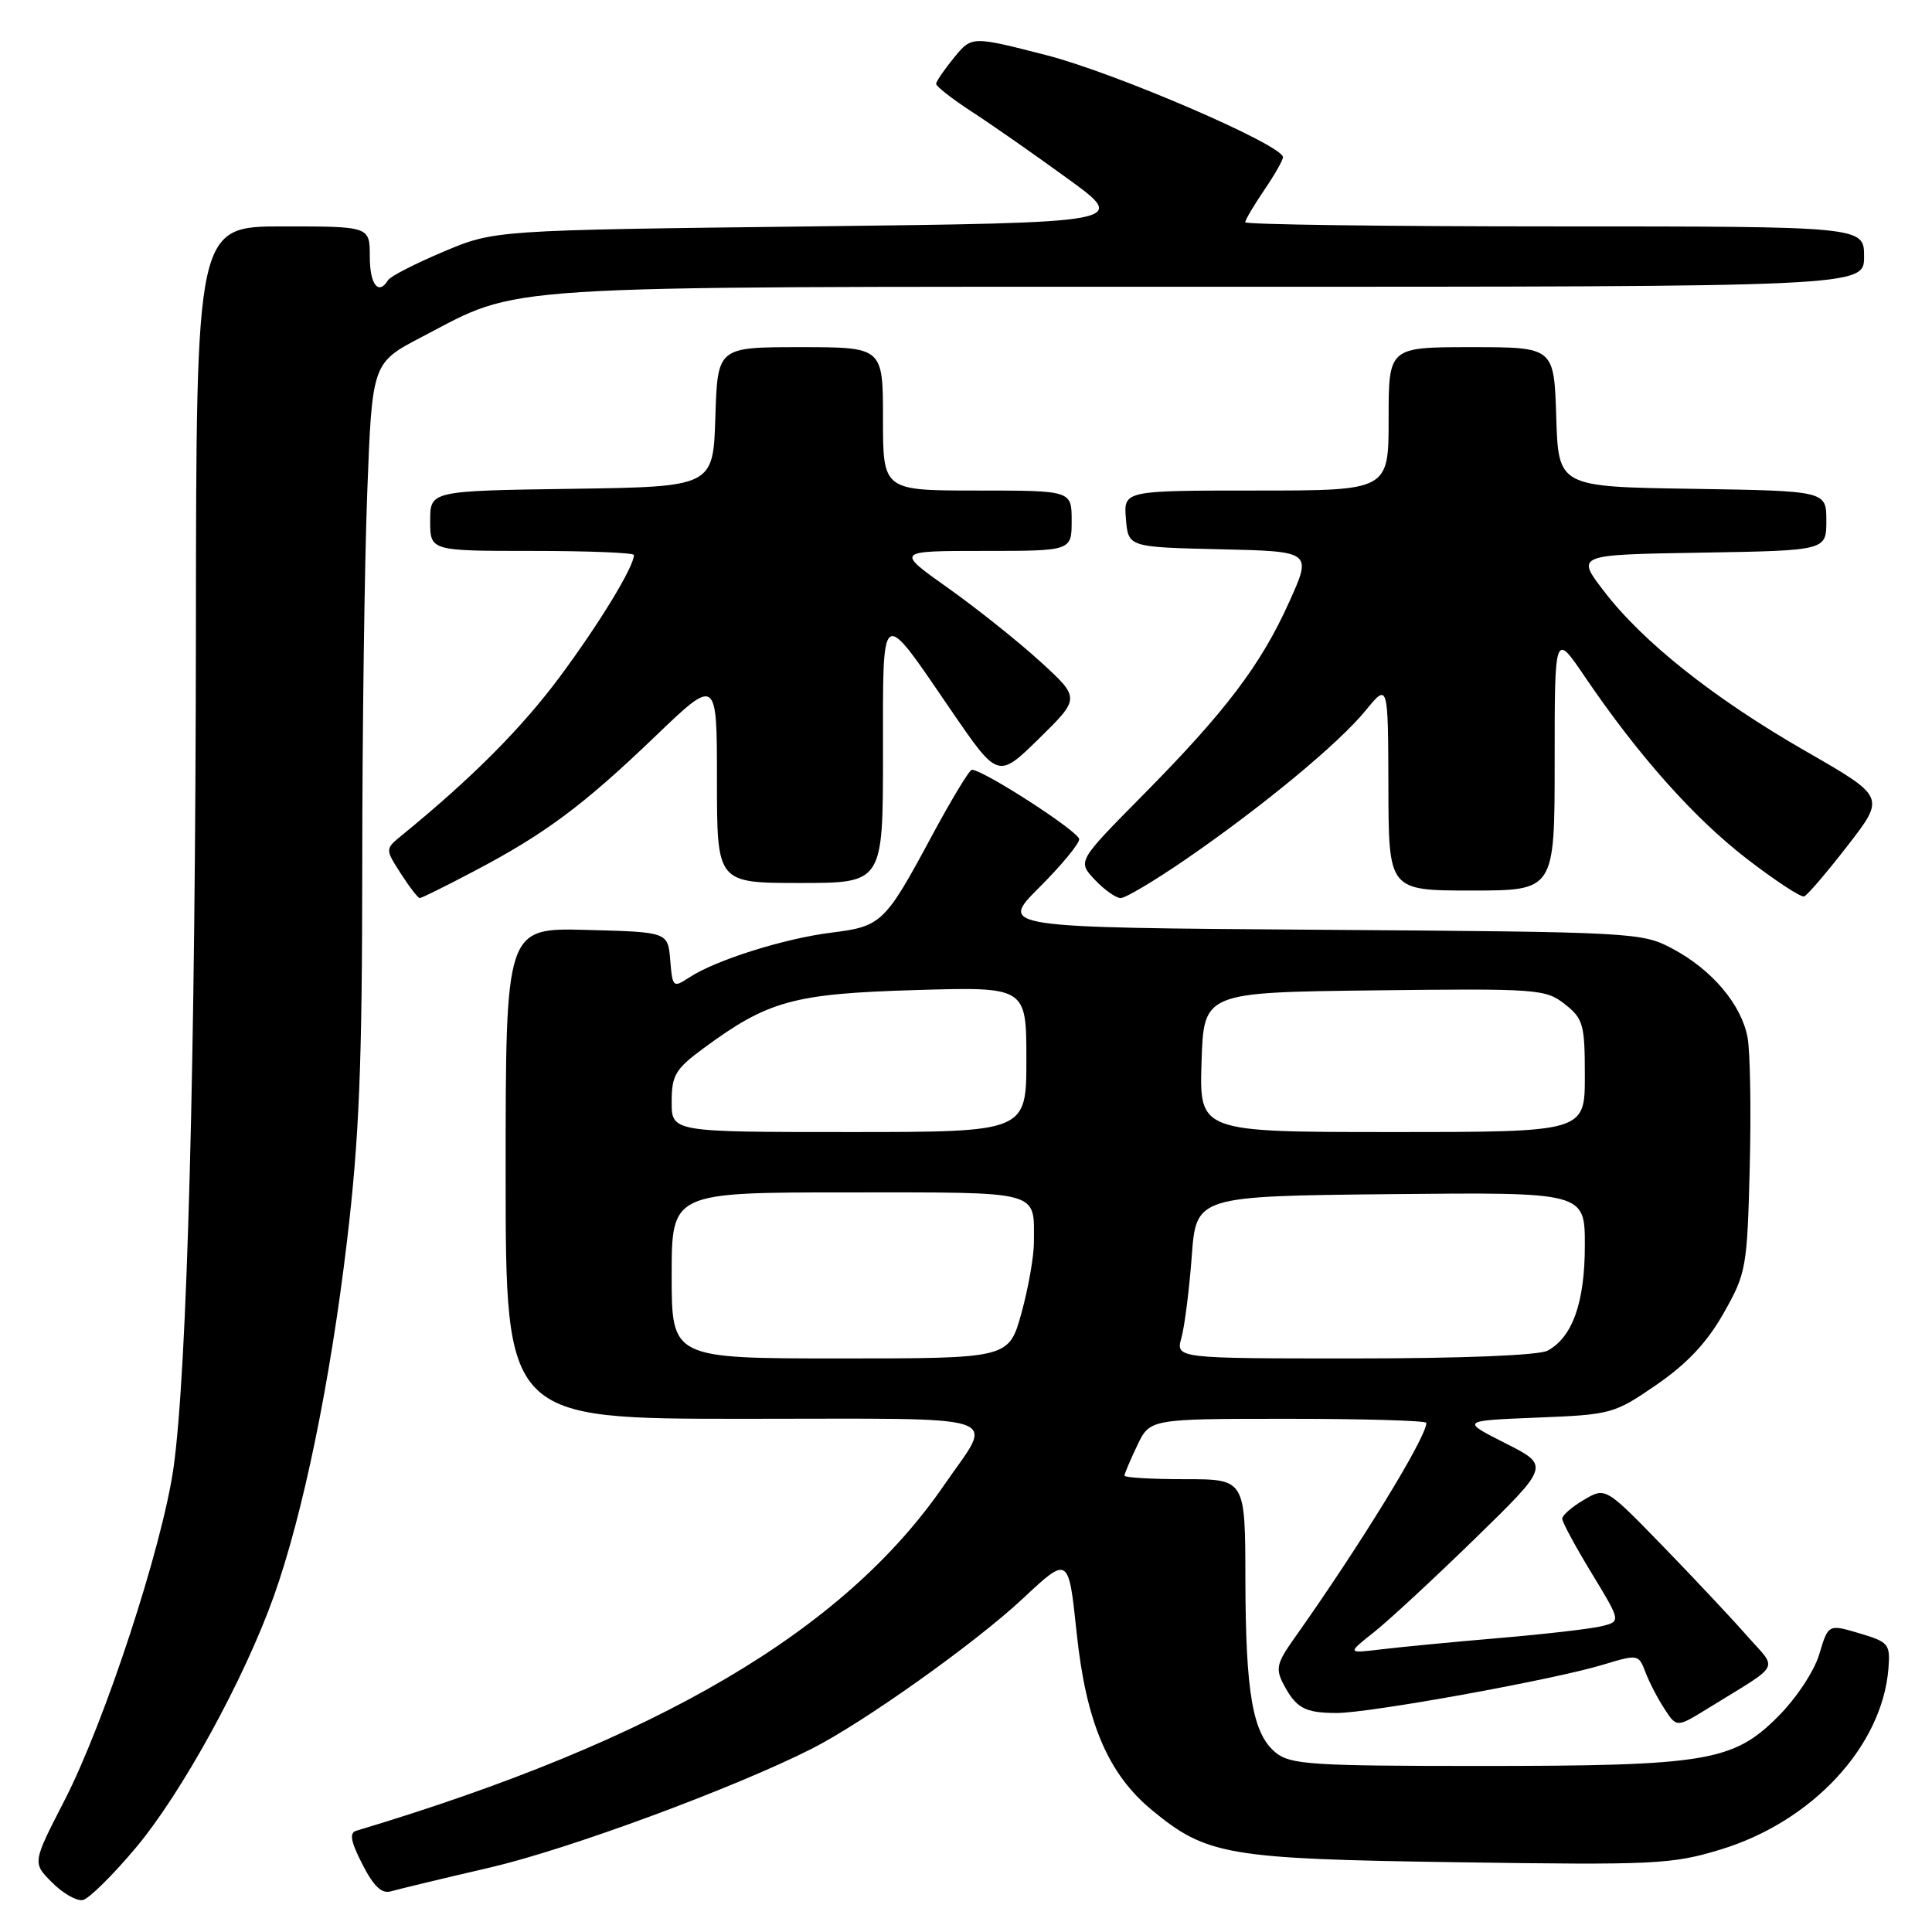 <?xml version="1.0" encoding="UTF-8" standalone="no"?>
<!DOCTYPE svg PUBLIC "-//W3C//DTD SVG 1.1//EN" "http://www.w3.org/Graphics/SVG/1.1/DTD/svg11.dtd" >
<svg xmlns="http://www.w3.org/2000/svg" xmlns:xlink="http://www.w3.org/1999/xlink" version="1.1" viewBox="0 0 256 256">
 <g >
 <path fill="currentColor"
d=" M 17.98 244.86 C 24.09 237.58 32.38 222.47 36.30 211.46 C 40.16 200.61 43.77 183.07 45.98 164.44 C 47.60 150.77 47.99 141.22 48.00 115.00 C 48.00 97.12 48.30 74.76 48.66 65.29 C 49.31 48.08 49.31 48.08 55.91 44.64 C 69.25 37.67 64.02 38.00 160.18 38.00 C 247.00 38.00 247.00 38.00 247.00 34.00 C 247.00 30.00 247.00 30.00 206.00 30.00 C 183.45 30.00 165.00 29.75 165.00 29.45 C 165.00 29.14 166.13 27.24 167.50 25.21 C 168.88 23.19 170.00 21.22 170.00 20.83 C 170.00 19.23 147.91 9.70 138.69 7.32 C 128.76 4.77 128.76 4.77 126.42 7.63 C 125.13 9.21 124.06 10.77 124.04 11.10 C 124.02 11.43 126.14 13.09 128.75 14.79 C 131.36 16.48 137.10 20.49 141.50 23.69 C 149.50 29.50 149.50 29.50 107.50 30.00 C 65.50 30.50 65.50 30.50 58.74 33.36 C 55.02 34.93 51.73 36.62 51.43 37.11 C 50.15 39.19 49.00 37.72 49.00 34.00 C 49.00 30.00 49.00 30.00 37.50 30.00 C 26.00 30.00 26.00 30.00 25.96 83.25 C 25.91 140.53 24.81 181.68 22.99 194.50 C 21.50 204.97 13.88 228.20 8.53 238.60 C 4.29 246.84 4.29 246.84 6.90 249.44 C 8.33 250.88 10.16 251.92 10.96 251.77 C 11.76 251.62 14.92 248.50 17.98 244.86 Z  M 65.00 247.44 C 75.36 245.02 97.06 237.01 107.50 231.75 C 114.34 228.30 129.16 217.77 135.52 211.83 C 141.59 206.15 141.59 206.15 142.66 216.35 C 143.91 228.22 146.81 235.05 152.66 239.87 C 159.91 245.85 162.69 246.32 193.30 246.76 C 219.27 247.14 221.55 247.03 227.96 245.08 C 240.14 241.38 249.41 231.39 250.23 221.07 C 250.48 217.84 250.26 217.57 246.38 216.42 C 242.26 215.20 242.26 215.20 241.06 219.20 C 240.38 221.47 238.01 225.04 235.57 227.48 C 229.65 233.41 226.05 234.00 196.06 234.00 C 173.89 234.00 170.99 233.81 169.06 232.25 C 165.99 229.76 165.05 224.40 165.02 209.25 C 165.00 196.00 165.00 196.00 157.00 196.00 C 152.60 196.00 149.00 195.79 149.00 195.53 C 149.00 195.28 149.76 193.48 150.69 191.53 C 152.37 188.00 152.37 188.00 170.69 188.00 C 180.76 188.00 189.00 188.24 189.00 188.54 C 189.00 190.47 180.22 204.78 171.44 217.17 C 169.18 220.35 169.00 221.14 170.07 223.17 C 171.74 226.34 172.90 226.97 177.09 226.98 C 181.40 227.00 205.67 222.61 212.35 220.60 C 217.05 219.18 217.12 219.19 218.03 221.57 C 218.53 222.90 219.67 225.10 220.56 226.45 C 222.17 228.92 222.17 228.92 226.34 226.35 C 236.22 220.25 235.60 221.42 231.43 216.69 C 229.40 214.38 224.36 209.02 220.24 204.77 C 212.73 197.05 212.73 197.05 209.87 198.74 C 208.29 199.67 207.00 200.79 207.00 201.23 C 207.00 201.68 208.75 204.92 210.89 208.44 C 214.78 214.84 214.78 214.84 212.27 215.47 C 210.88 215.82 204.75 216.53 198.63 217.05 C 192.51 217.57 185.47 218.25 183.00 218.55 C 178.50 219.09 178.50 219.09 182.00 216.32 C 183.93 214.80 189.97 209.21 195.43 203.89 C 205.36 194.21 205.36 194.21 199.46 191.23 C 193.57 188.25 193.57 188.25 203.66 187.84 C 213.52 187.45 213.90 187.34 219.52 183.47 C 223.57 180.68 226.21 177.86 228.39 174.00 C 231.39 168.70 231.51 167.99 231.85 154.68 C 232.04 147.07 231.91 139.32 231.56 137.46 C 230.74 133.10 226.86 128.50 221.62 125.71 C 217.58 123.55 216.62 123.49 174.95 123.20 C 132.40 122.90 132.40 122.90 137.70 117.60 C 140.62 114.69 143.00 111.81 143.00 111.20 C 143.00 110.21 130.30 102.00 128.78 102.00 C 128.45 102.00 126.07 105.94 123.48 110.75 C 117.27 122.31 116.80 122.76 110.15 123.58 C 103.92 124.36 94.85 127.21 91.36 129.50 C 89.19 130.92 89.11 130.86 88.81 127.23 C 88.50 123.50 88.50 123.50 77.75 123.22 C 67.00 122.93 67.00 122.93 67.00 155.47 C 67.00 188.00 67.00 188.00 98.61 188.00 C 134.37 188.00 131.73 187.13 125.11 196.77 C 111.86 216.08 87.15 230.61 47.22 242.58 C 46.26 242.86 46.46 243.98 48.02 247.03 C 49.51 249.95 50.58 250.97 51.80 250.61 C 52.73 250.34 58.67 248.91 65.00 247.44 Z  M 62.77 115.46 C 72.18 110.52 77.25 106.75 86.75 97.64 C 95.00 89.72 95.00 89.72 95.00 103.36 C 95.00 117.00 95.00 117.00 106.00 117.00 C 117.00 117.00 117.00 117.00 117.00 99.88 C 117.00 80.02 116.56 80.29 126.06 94.17 C 132.24 103.19 132.24 103.19 137.69 97.85 C 143.14 92.50 143.14 92.50 137.82 87.64 C 134.89 84.97 129.39 80.59 125.59 77.89 C 118.69 73.00 118.69 73.00 130.34 73.00 C 142.00 73.00 142.00 73.00 142.00 69.00 C 142.00 65.00 142.00 65.00 129.50 65.00 C 117.00 65.00 117.00 65.00 117.00 55.50 C 117.00 46.00 117.00 46.00 106.04 46.00 C 95.08 46.00 95.08 46.00 94.79 55.25 C 94.50 64.50 94.50 64.50 75.75 64.77 C 57.00 65.04 57.00 65.04 57.00 69.02 C 57.00 73.00 57.00 73.00 70.50 73.00 C 77.92 73.00 84.00 73.24 84.00 73.54 C 84.00 75.09 79.47 82.54 74.23 89.61 C 69.14 96.47 62.55 103.09 53.26 110.67 C 51.02 112.50 51.02 112.50 53.11 115.75 C 54.26 117.54 55.39 119.00 55.62 119.00 C 55.86 119.00 59.08 117.41 62.77 115.46 Z  M 157.07 113.90 C 167.24 106.91 177.37 98.53 180.95 94.15 C 183.93 90.50 183.93 90.50 183.97 104.25 C 184.00 118.00 184.00 118.00 195.00 118.00 C 206.00 118.00 206.00 118.00 206.00 100.89 C 206.00 83.77 206.00 83.77 209.98 89.64 C 217.07 100.09 224.42 108.35 231.43 113.77 C 235.21 116.68 238.64 118.94 239.06 118.78 C 239.48 118.63 242.07 115.60 244.82 112.05 C 249.82 105.60 249.82 105.60 239.34 99.58 C 227.14 92.58 217.66 85.06 212.50 78.29 C 208.83 73.50 208.83 73.50 225.42 73.23 C 242.00 72.95 242.00 72.95 242.00 69.00 C 242.00 65.05 242.00 65.05 224.25 64.77 C 206.50 64.50 206.50 64.50 206.21 55.25 C 205.92 46.00 205.92 46.00 194.96 46.00 C 184.00 46.00 184.00 46.00 184.00 55.50 C 184.00 65.00 184.00 65.00 166.44 65.00 C 148.88 65.00 148.88 65.00 149.19 68.75 C 149.50 72.50 149.50 72.50 161.67 72.78 C 173.85 73.06 173.85 73.06 170.82 79.78 C 167.07 88.11 162.39 94.29 151.35 105.45 C 142.77 114.13 142.77 114.13 145.06 116.56 C 146.32 117.90 147.87 119.00 148.50 119.00 C 149.13 119.00 152.99 116.70 157.07 113.90 Z  M 89.00 169.00 C 89.00 158.00 89.00 158.00 112.39 158.00 C 138.24 158.00 137.00 157.67 137.00 164.60 C 137.00 166.49 136.25 170.72 135.34 174.02 C 133.67 180.00 133.67 180.00 111.34 180.00 C 89.00 180.00 89.00 180.00 89.00 169.00 Z  M 156.55 177.25 C 156.97 175.74 157.58 170.90 157.91 166.50 C 158.50 158.50 158.50 158.50 184.25 158.23 C 210.00 157.97 210.00 157.97 210.00 165.03 C 210.00 172.58 208.36 177.20 205.06 178.97 C 203.89 179.59 193.78 180.00 179.46 180.00 C 155.78 180.00 155.78 180.00 156.55 177.25 Z  M 89.00 146.01 C 89.00 142.47 89.48 141.66 93.25 138.88 C 101.78 132.60 105.14 131.67 121.25 131.19 C 136.00 130.75 136.00 130.75 136.00 140.38 C 136.00 150.00 136.00 150.00 112.50 150.00 C 89.00 150.00 89.00 150.00 89.00 146.01 Z  M 159.21 140.75 C 159.50 131.50 159.50 131.50 182.09 131.23 C 203.71 130.97 204.80 131.05 207.34 133.05 C 209.79 134.98 210.00 135.72 210.00 142.57 C 210.00 150.00 210.00 150.00 184.46 150.00 C 158.92 150.00 158.92 150.00 159.21 140.75 Z "/>
</g>
</svg>